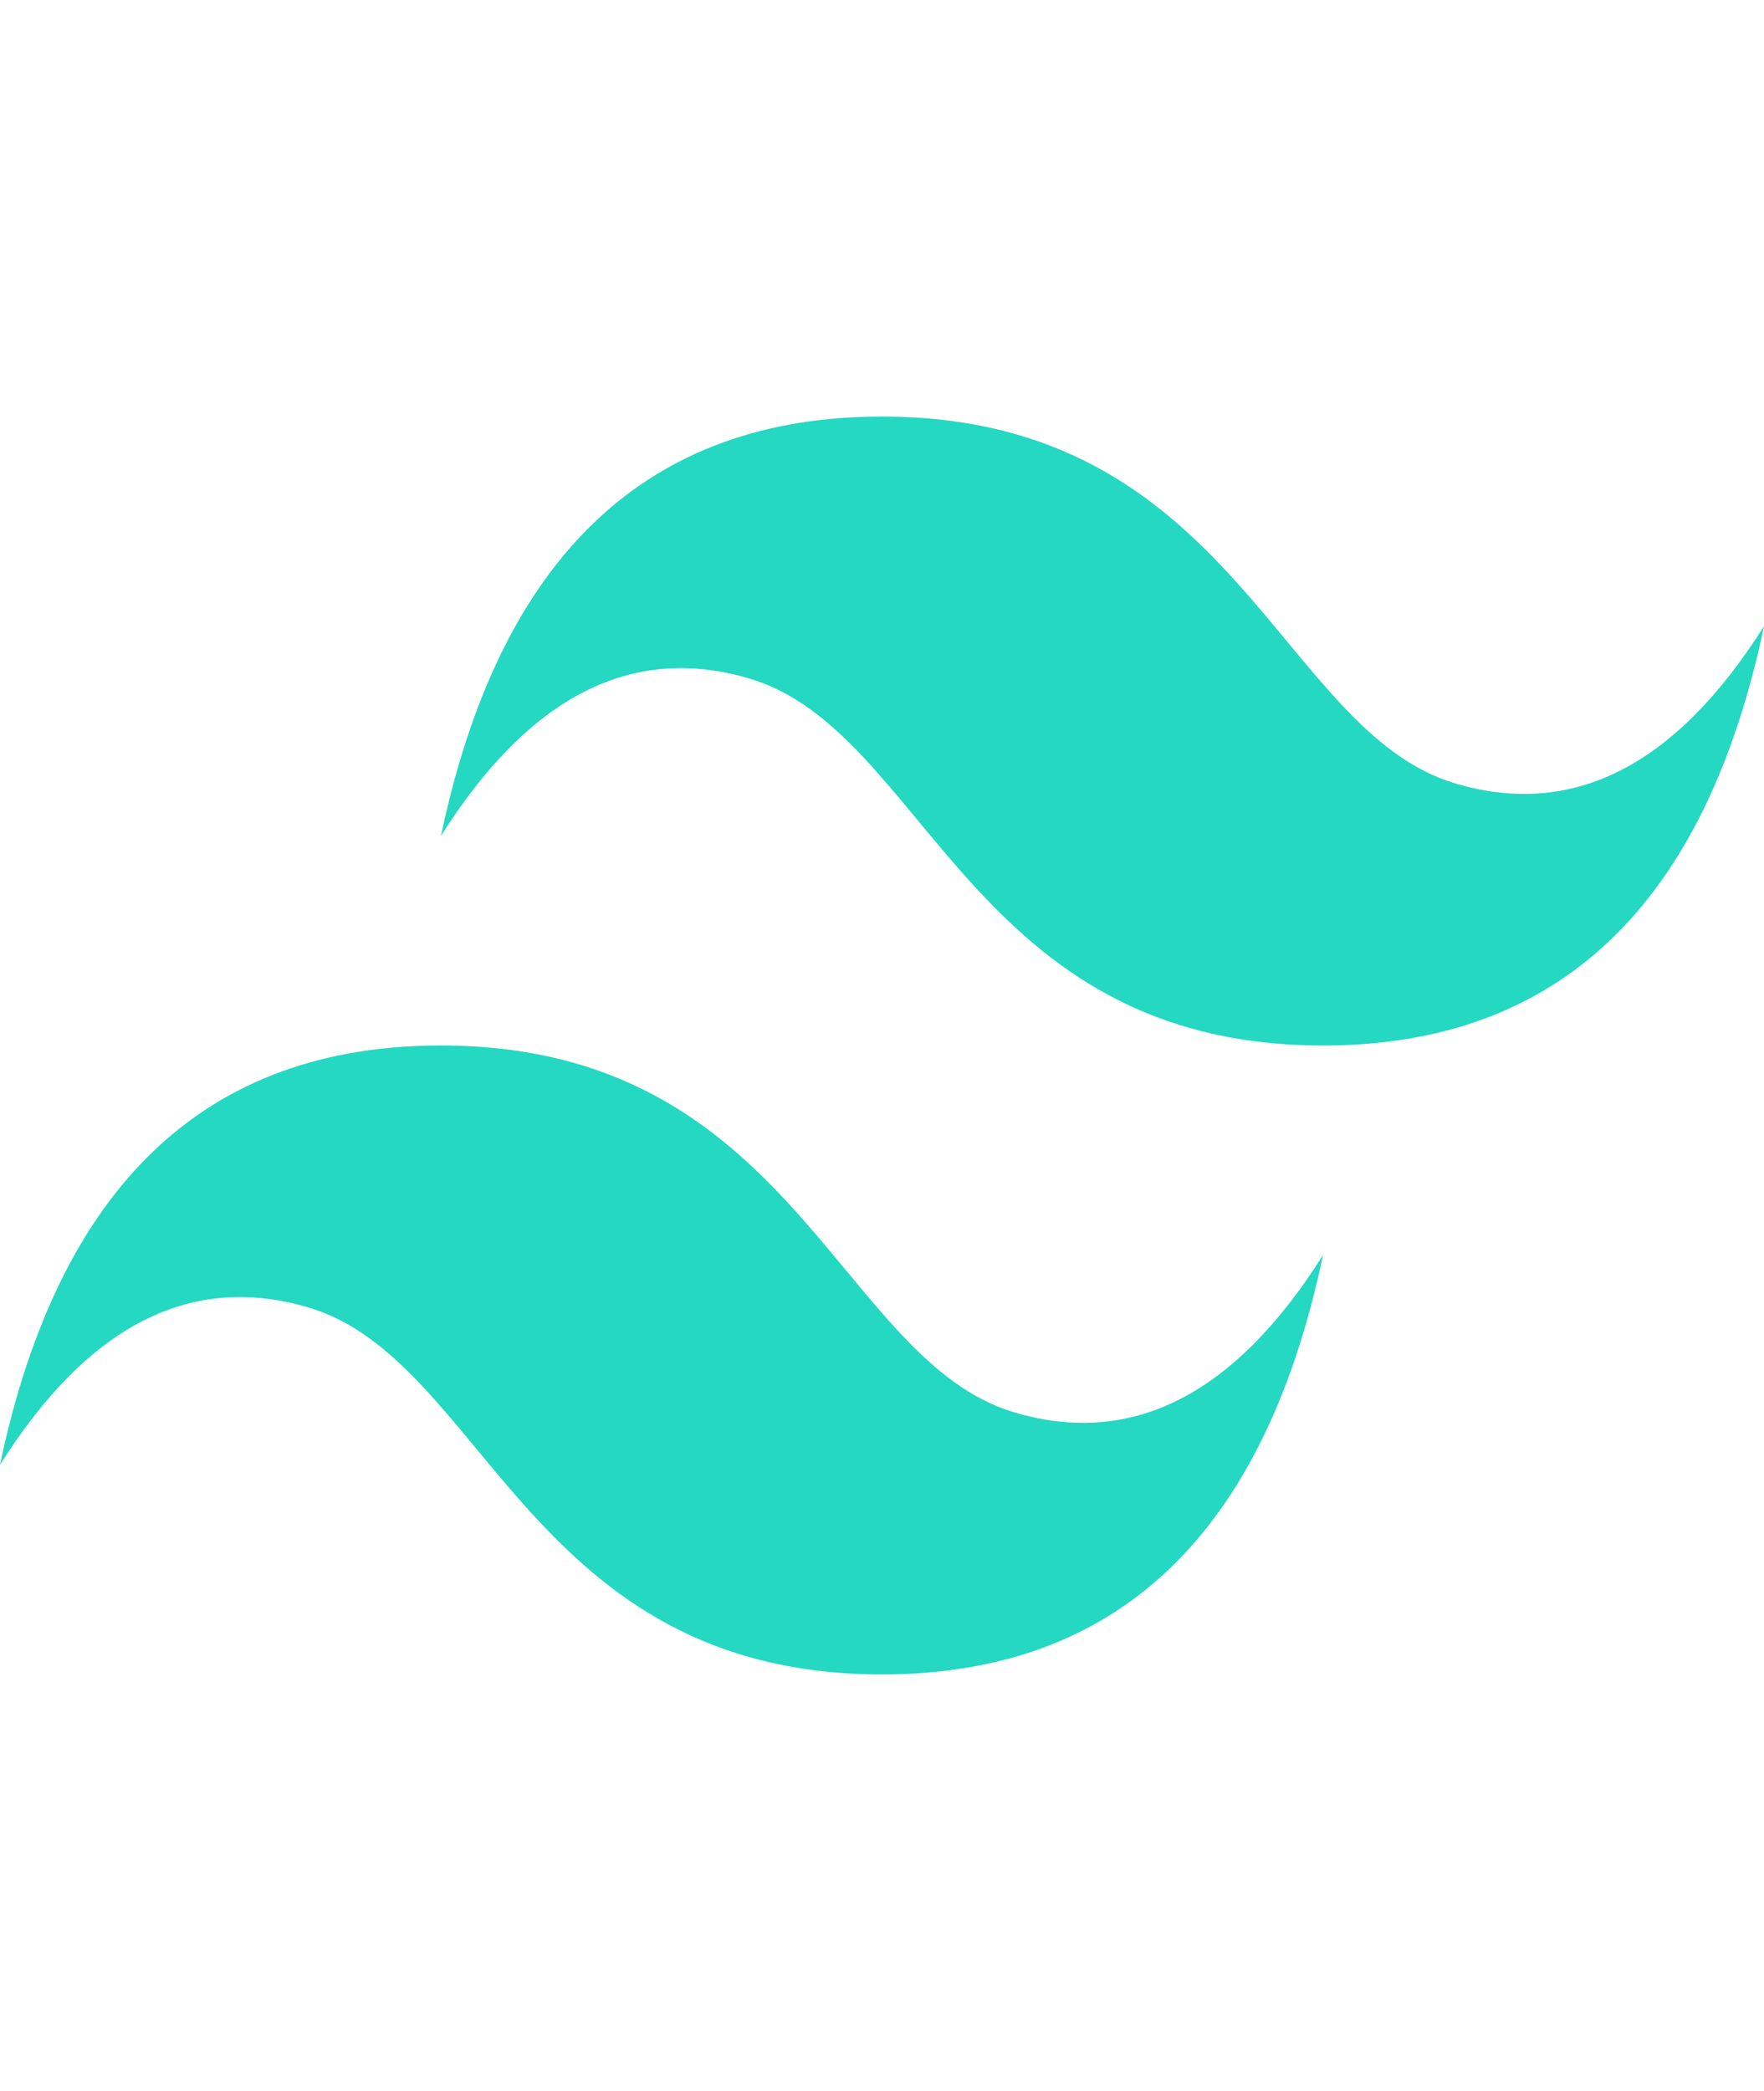<svg width="81" height="96" viewBox="0 0 81 96" fill="none" xmlns="http://www.w3.org/2000/svg">
<path d="M20.25 38.375C22.949 25.543 29.701 19.125 40.5 19.125C56.7 19.125 58.725 33.562 66.825 35.969C72.226 37.574 76.95 35.167 81 28.75C78.301 41.582 71.549 48 60.75 48C44.55 48 42.525 33.562 34.425 31.156C29.024 29.551 24.3 31.957 20.25 38.375ZM0 67.25C2.699 54.418 9.451 48 20.25 48C36.45 48 38.475 62.438 46.575 64.844C51.976 66.449 56.7 64.043 60.75 57.625C58.051 70.457 51.299 76.875 40.5 76.875C24.3 76.875 22.275 62.438 14.175 60.031C8.774 58.426 4.05 60.833 0 67.25Z" fill="#24D8C2"/>
</svg>
